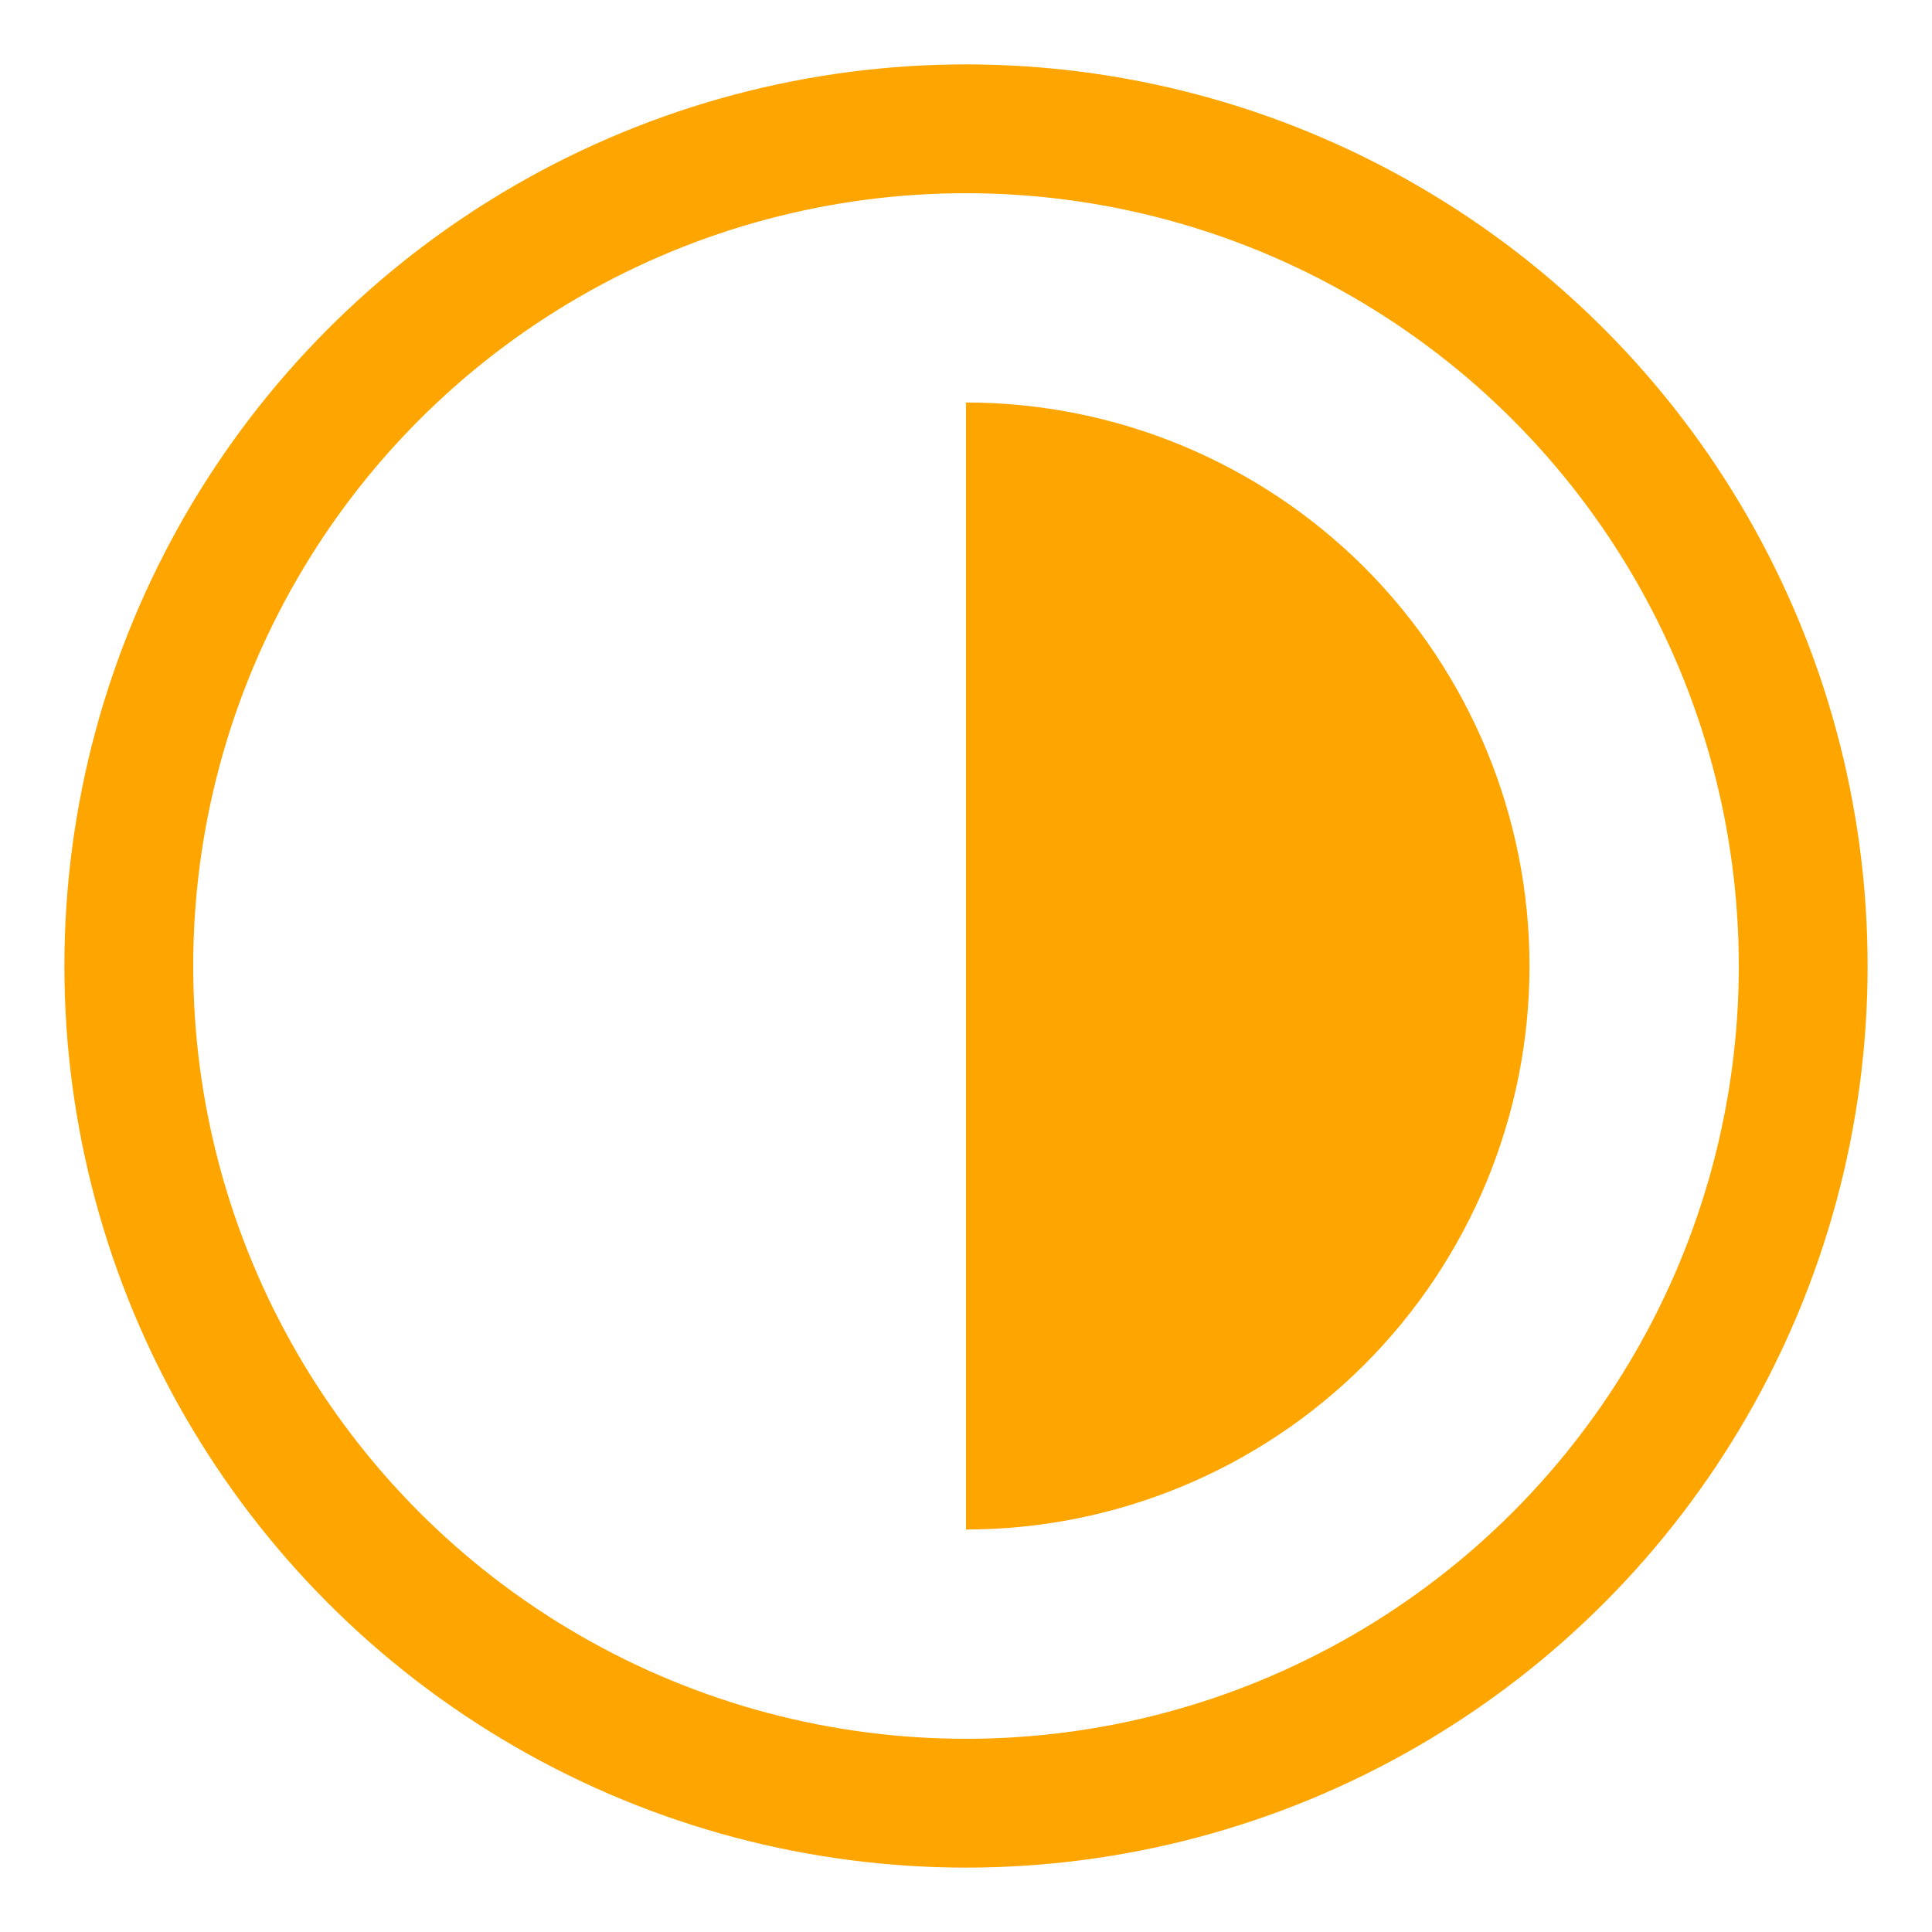 <svg width="12" height="12" viewBox="0 0 14 15" fill="none" xmlns="http://www.w3.org/2000/svg">
<g clip-path="url(#clip0_1630_10349)">
<circle cx="7" cy="7.5" r="6.5" stroke="#FFA500"/>
<path d="M7 7.5V3.125C8.16 3.125 9.273 3.586 10.094 4.406C10.914 5.227 11.375 6.34 11.375 7.5C11.375 8.66 10.914 9.773 10.094 10.594C9.273 11.414 8.16 11.875 7 11.875V7.5Z" fill="#FFA500"/>
</g>
<defs>
<clipPath id="clip0_1630_10349">
<rect width="14" height="14" fill="white" transform="translate(0 0.5)"/>
</clipPath>
</defs>
</svg>
